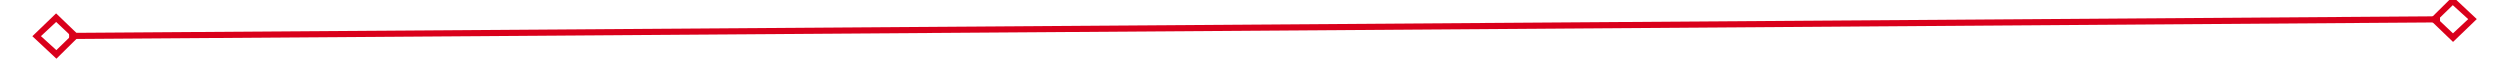 ﻿<?xml version="1.0" encoding="utf-8"?>
<svg version="1.1" xmlns:xlink="http://www.w3.org/1999/xlink" width="408px" height="10px" preserveAspectRatio="xMinYMid meet" viewBox="70 929  408 8" xmlns="http://www.w3.org/2000/svg">
  <g transform="matrix(0.602 -0.799 0.799 0.602 -636.024 590.333 )">
    <path d="M 78.9 929.8  L 75 933.5  L 78.9 937.2  L 82.7 933.5  L 78.9 929.8  Z M 78.9 935.8  L 76.4 933.5  L 78.9 931.2  L 81.3 933.5  L 78.9 935.8  Z M 470.1 937.2  L 474 933.5  L 470.1 929.8  L 466.3 933.5  L 470.1 937.2  Z M 470.1 931.2  L 472.6 933.5  L 470.1 935.8  L 467.7 933.5  L 470.1 931.2  Z " fill-rule="nonzero" fill="#d9001b" stroke="none" transform="matrix(0.607 0.794 -0.794 0.607 849.239 148.358 )" />
    <path d="M 81 933.5  L 468 933.5  " stroke-width="1" stroke="#d9001b" fill="none" transform="matrix(0.607 0.794 -0.794 0.607 849.239 148.358 )" />
  </g>
</svg>